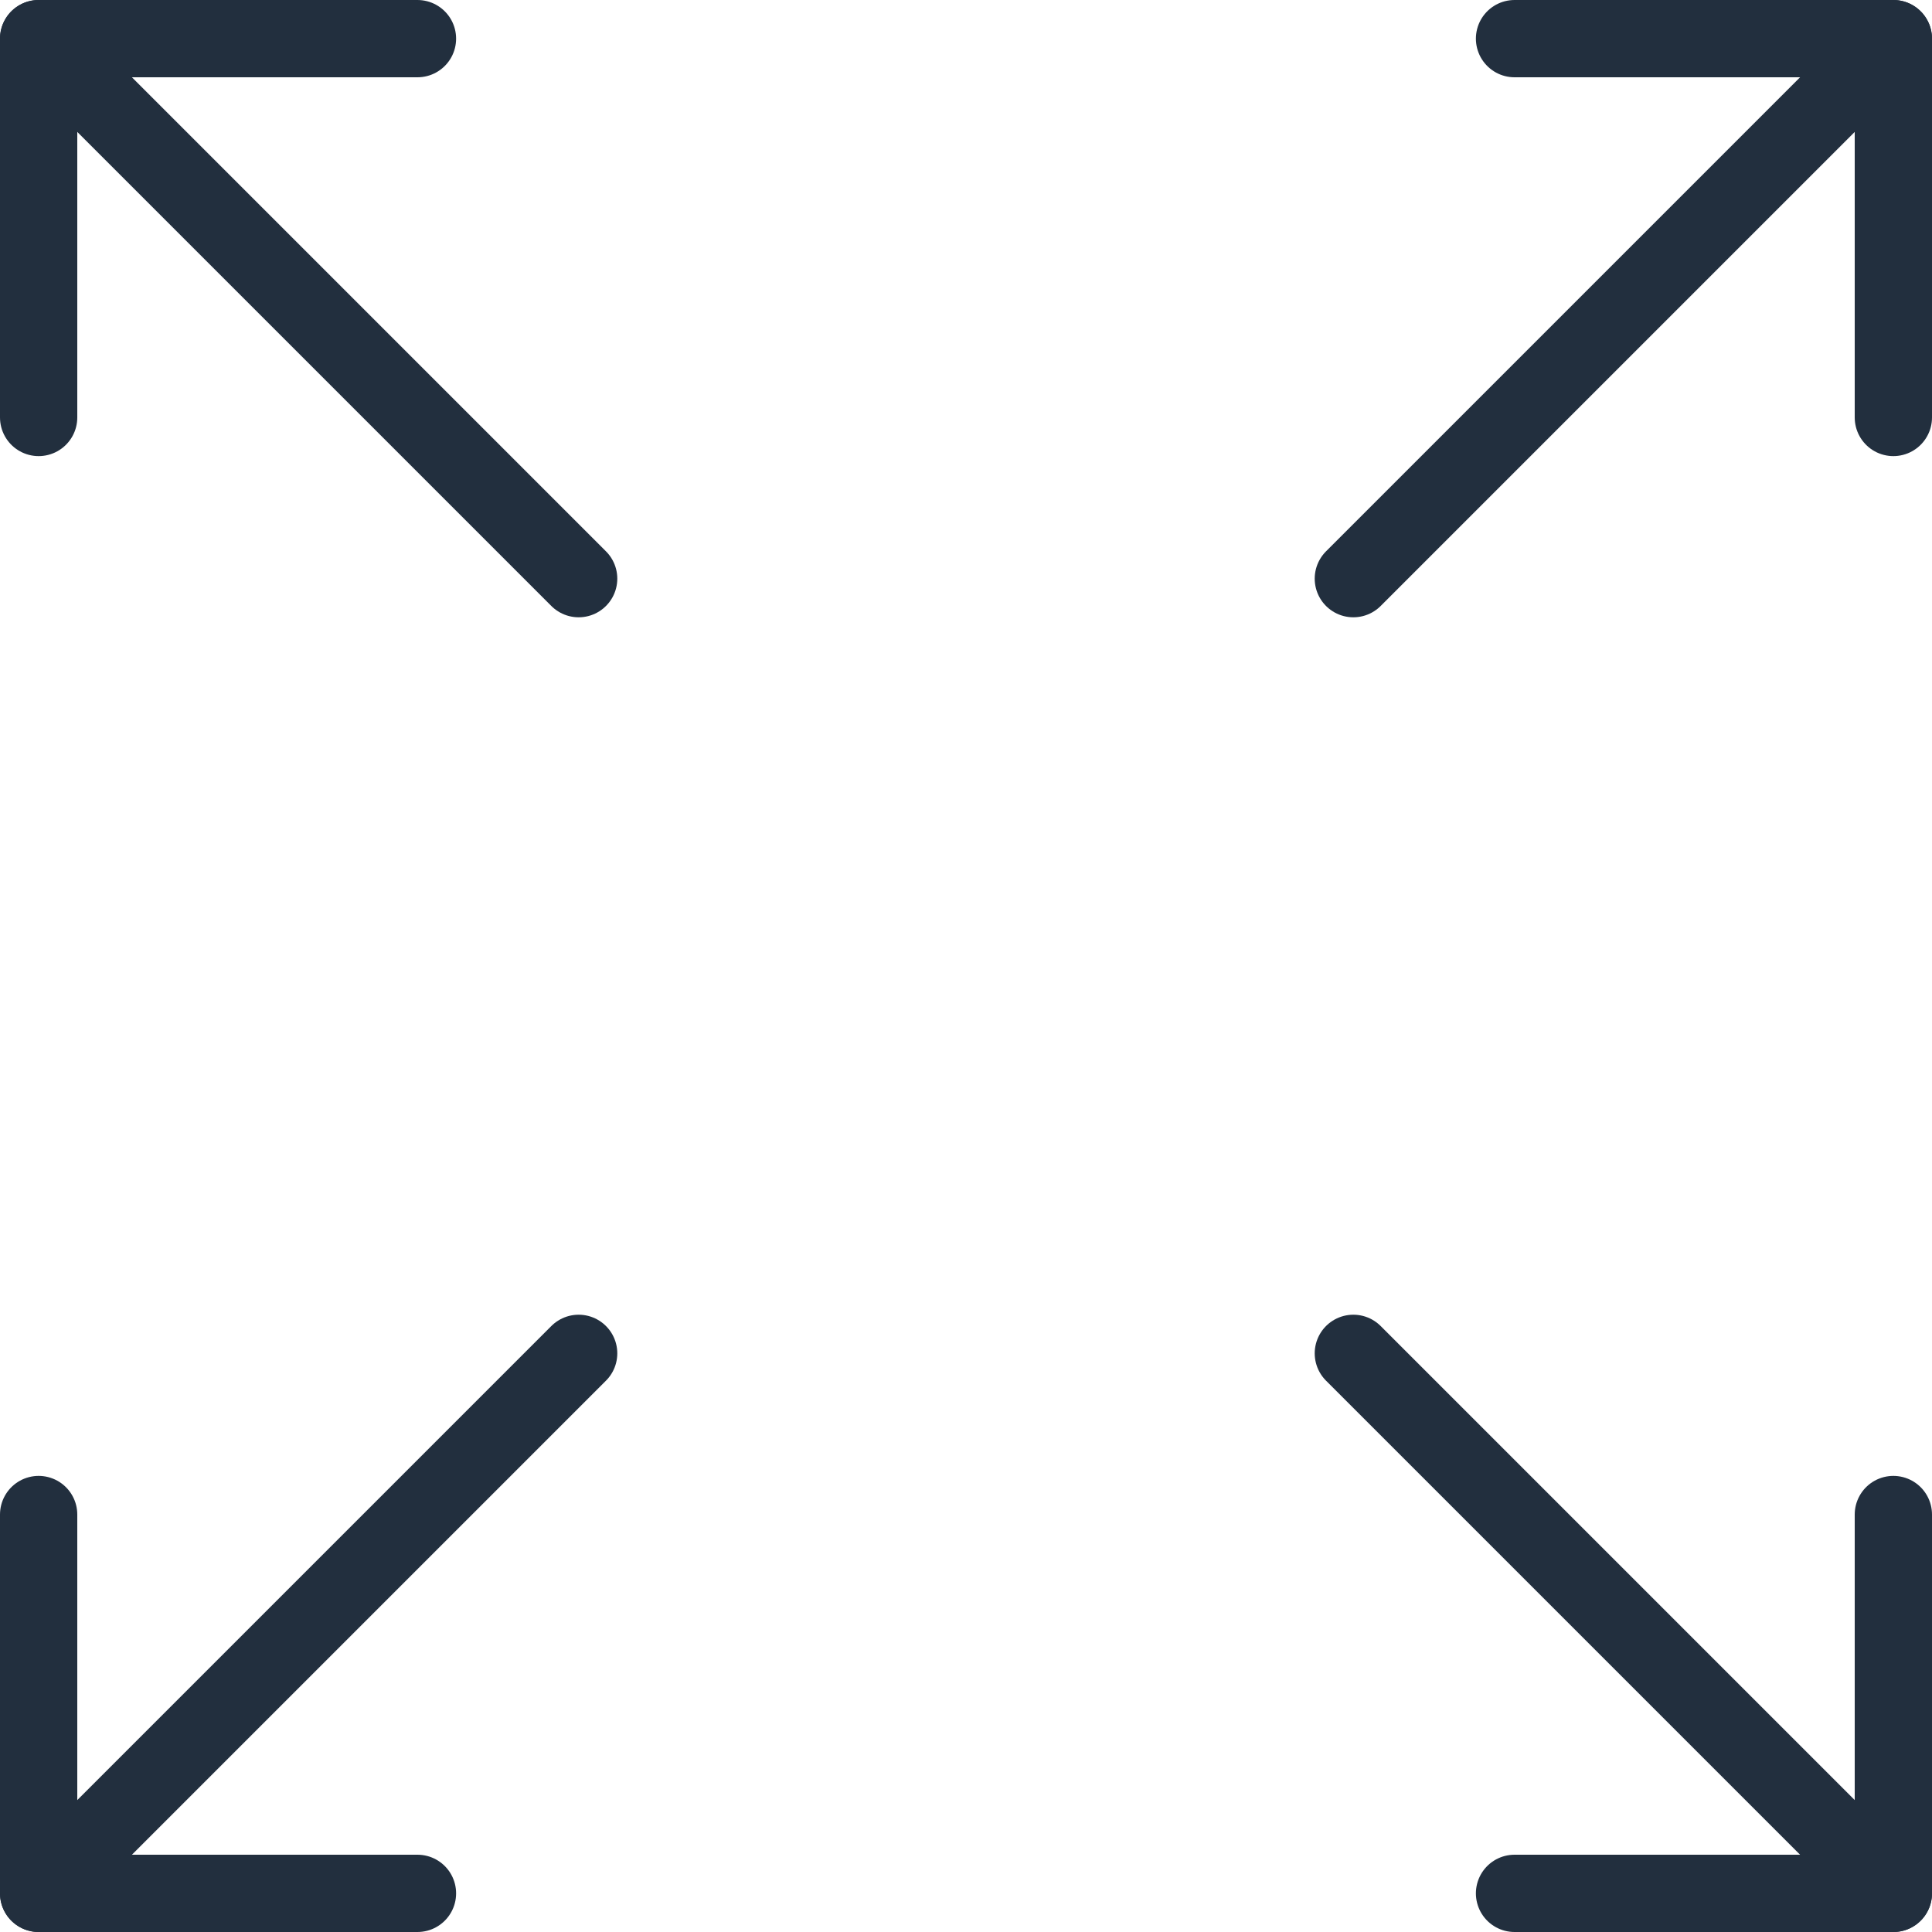 <?xml version="1.0" encoding="UTF-8"?>
<svg width="100px" height="100px" viewBox="0 0 100 100" version="1.1" xmlns="http://www.w3.org/2000/svg" xmlns:xlink="http://www.w3.org/1999/xlink">
    <!-- Generator: Sketch 50 (54983) - http://www.bohemiancoding.com/sketch -->
    <title>45. Expand</title>
    <desc>Created with Sketch.</desc>
    <defs></defs>
    <g id="45.-Expand" stroke="none" stroke-width="1" fill="none" fill-rule="evenodd" stroke-linecap="round" stroke-linejoin="round">
        <g transform="translate(2, 2)" stroke="#222F3E" stroke-width="4">
            <path d="M96,0 L68.049,27.951" id="Layer-1"></path>
            <polyline id="Layer-2" points="76.392 0 96 0 96 19.608"></polyline>
            <path d="M28,0 L0.049,27.951" id="Layer-3" transform="translate(14, 14) scale(-1, 1) translate(-14, -14) "></path>
            <polyline id="Layer-4" transform="translate(9.804, 9.804) scale(-1, 1) translate(-9.804, -9.804) " points="3.57047725e-13 0 19.608 0 19.608 19.608"></polyline>
            <path d="M28,68 L0.049,95.951" id="Layer-5" transform="translate(14, 82) scale(-1, -1) translate(-14, -82) "></path>
            <polyline id="Layer-6" transform="translate(9.804, 86.196) scale(-1, -1) translate(-9.804, -86.196) " points="3.57047725e-13 76.392 19.608 76.392 19.608 96"></polyline>
            <path d="M96,68 L68.049,95.951" id="Layer-7" transform="translate(82, 82) scale(1, -1) translate(-82, -82) "></path>
            <polyline id="Layer-8" transform="translate(86.196, 86.196) scale(1, -1) translate(-86.196, -86.196) " points="76.392 76.392 96 76.392 96 96"></polyline>
        </g>
    </g>
</svg>